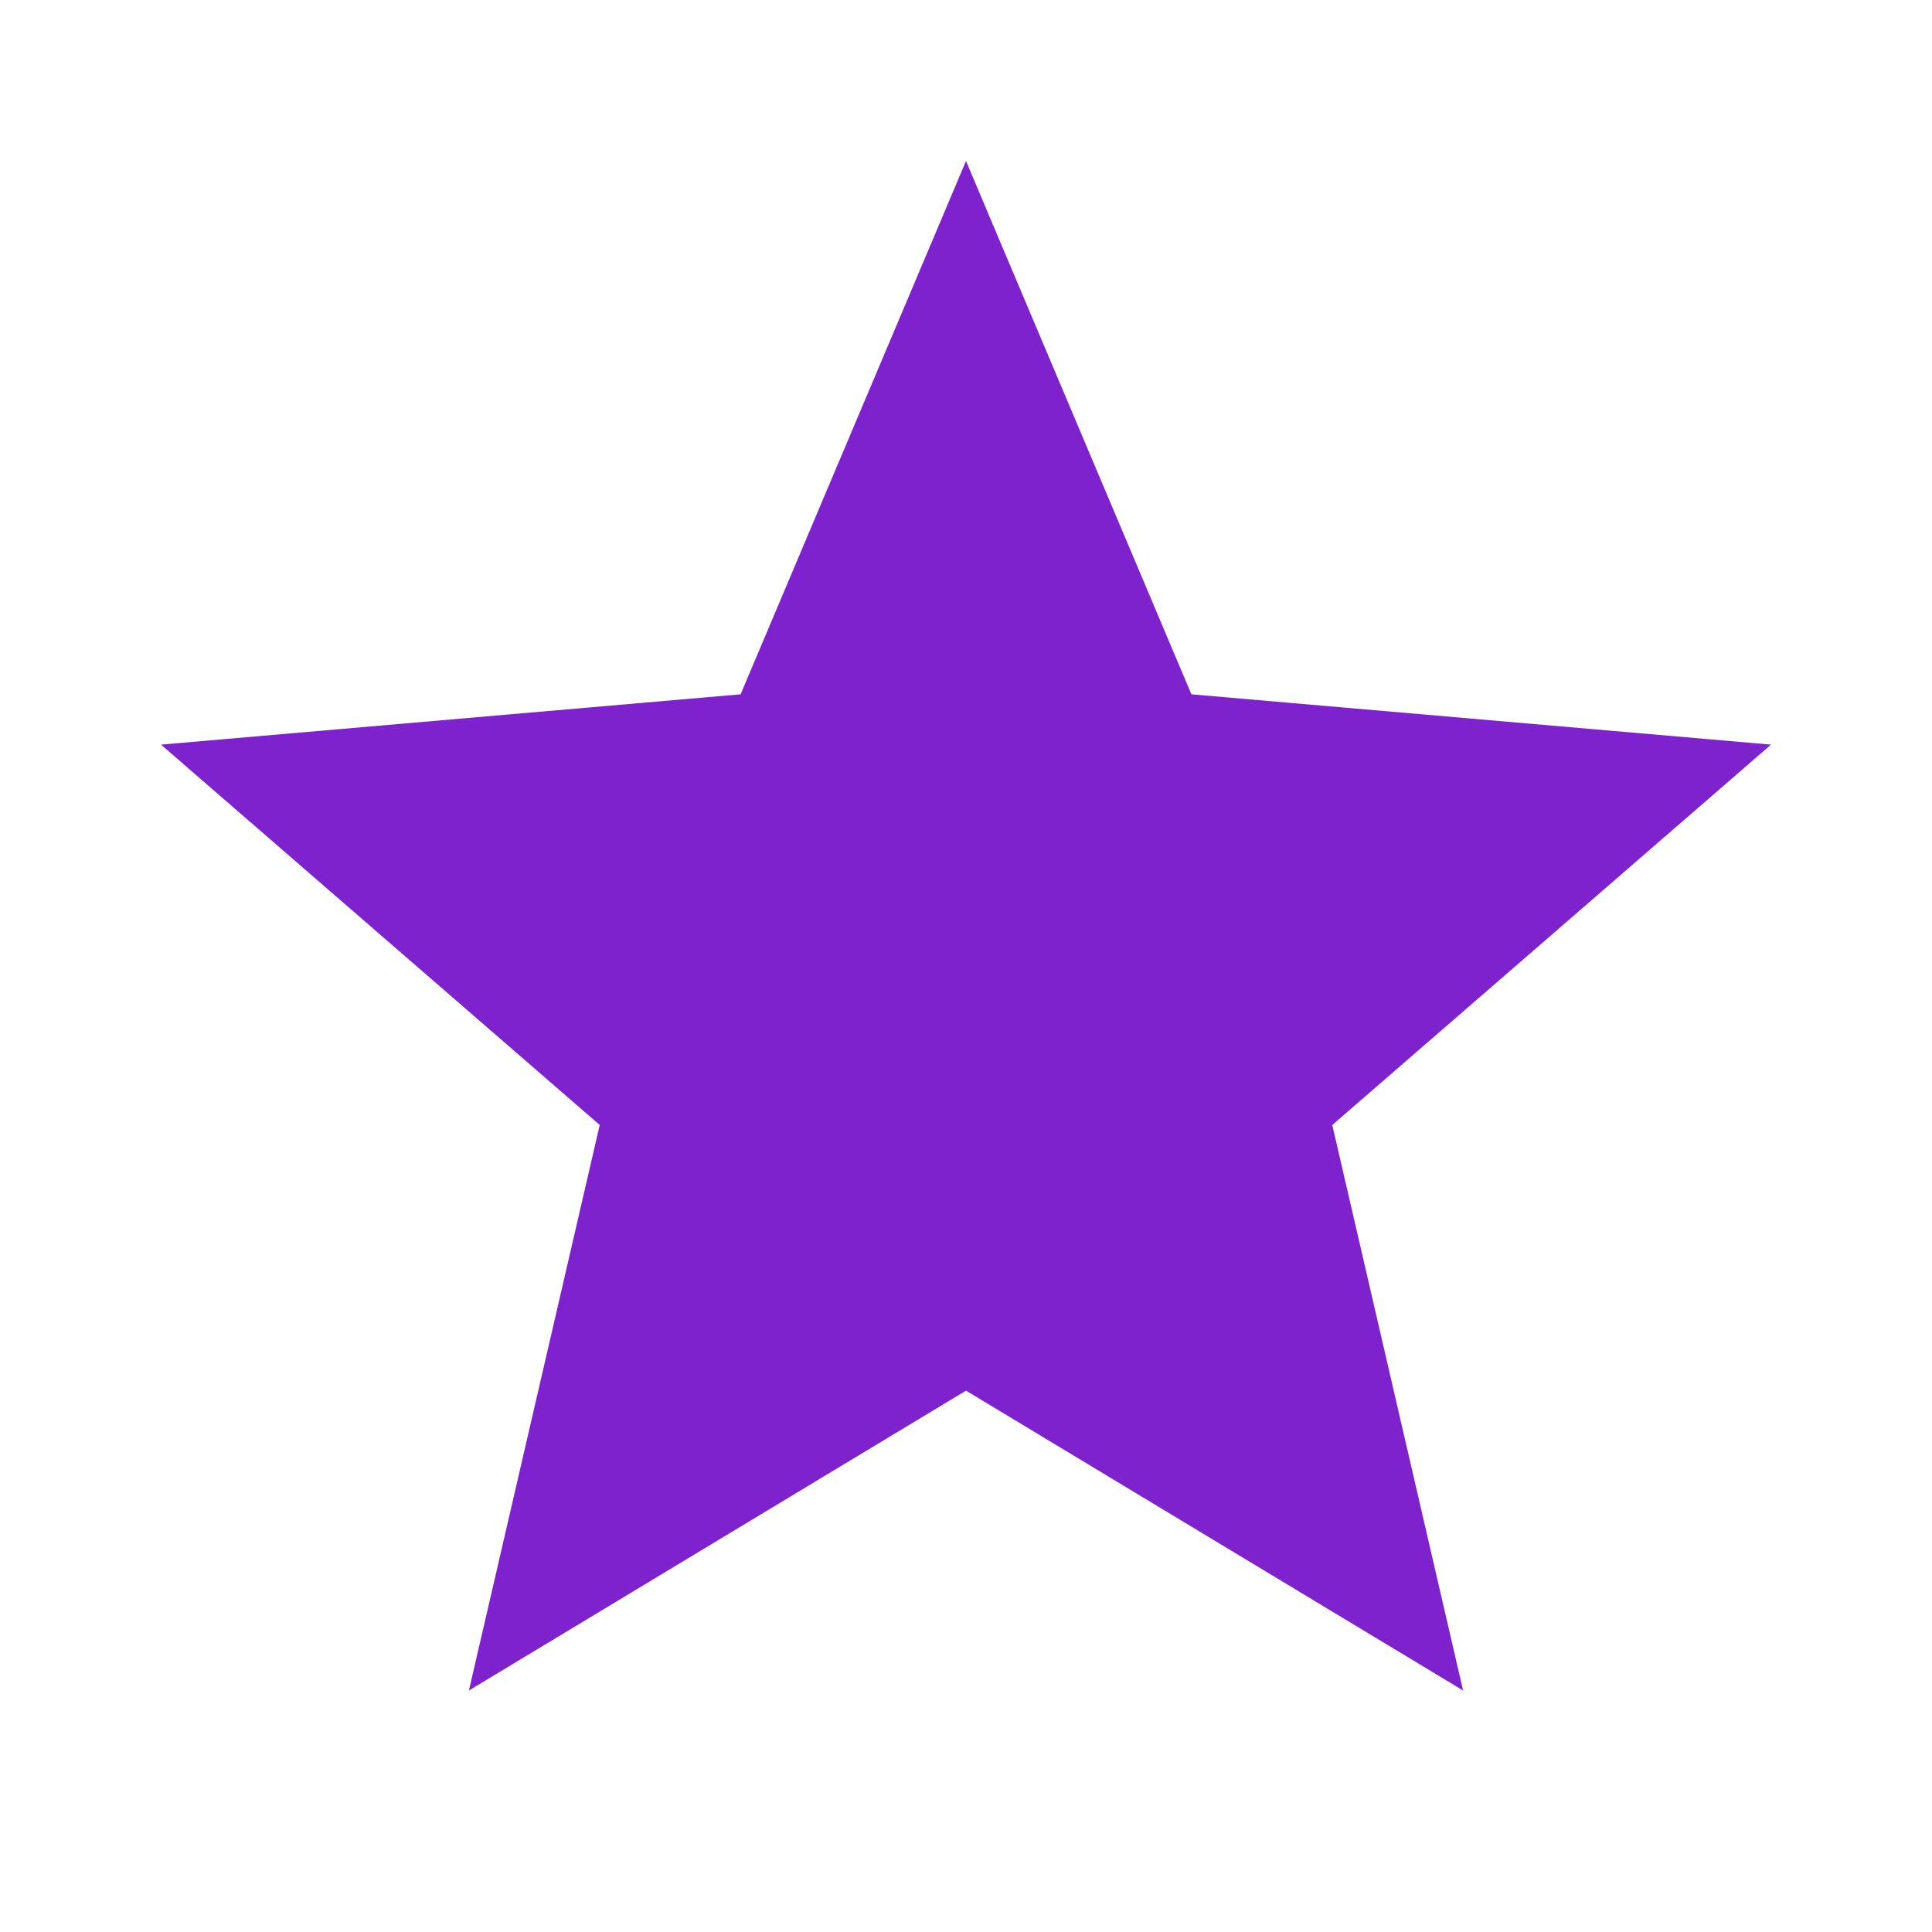 <svg xmlns="http://www.w3.org/2000/svg" width="1em" height="1em" viewBox="0 0 24 24"><path fill="#7e22ce" d="m5.825 21l1.625-7.025L2 9.25l7.2-.625L12 2l2.8 6.625l7.2.625l-5.45 4.725L18.175 21L12 17.275z"/></svg>
